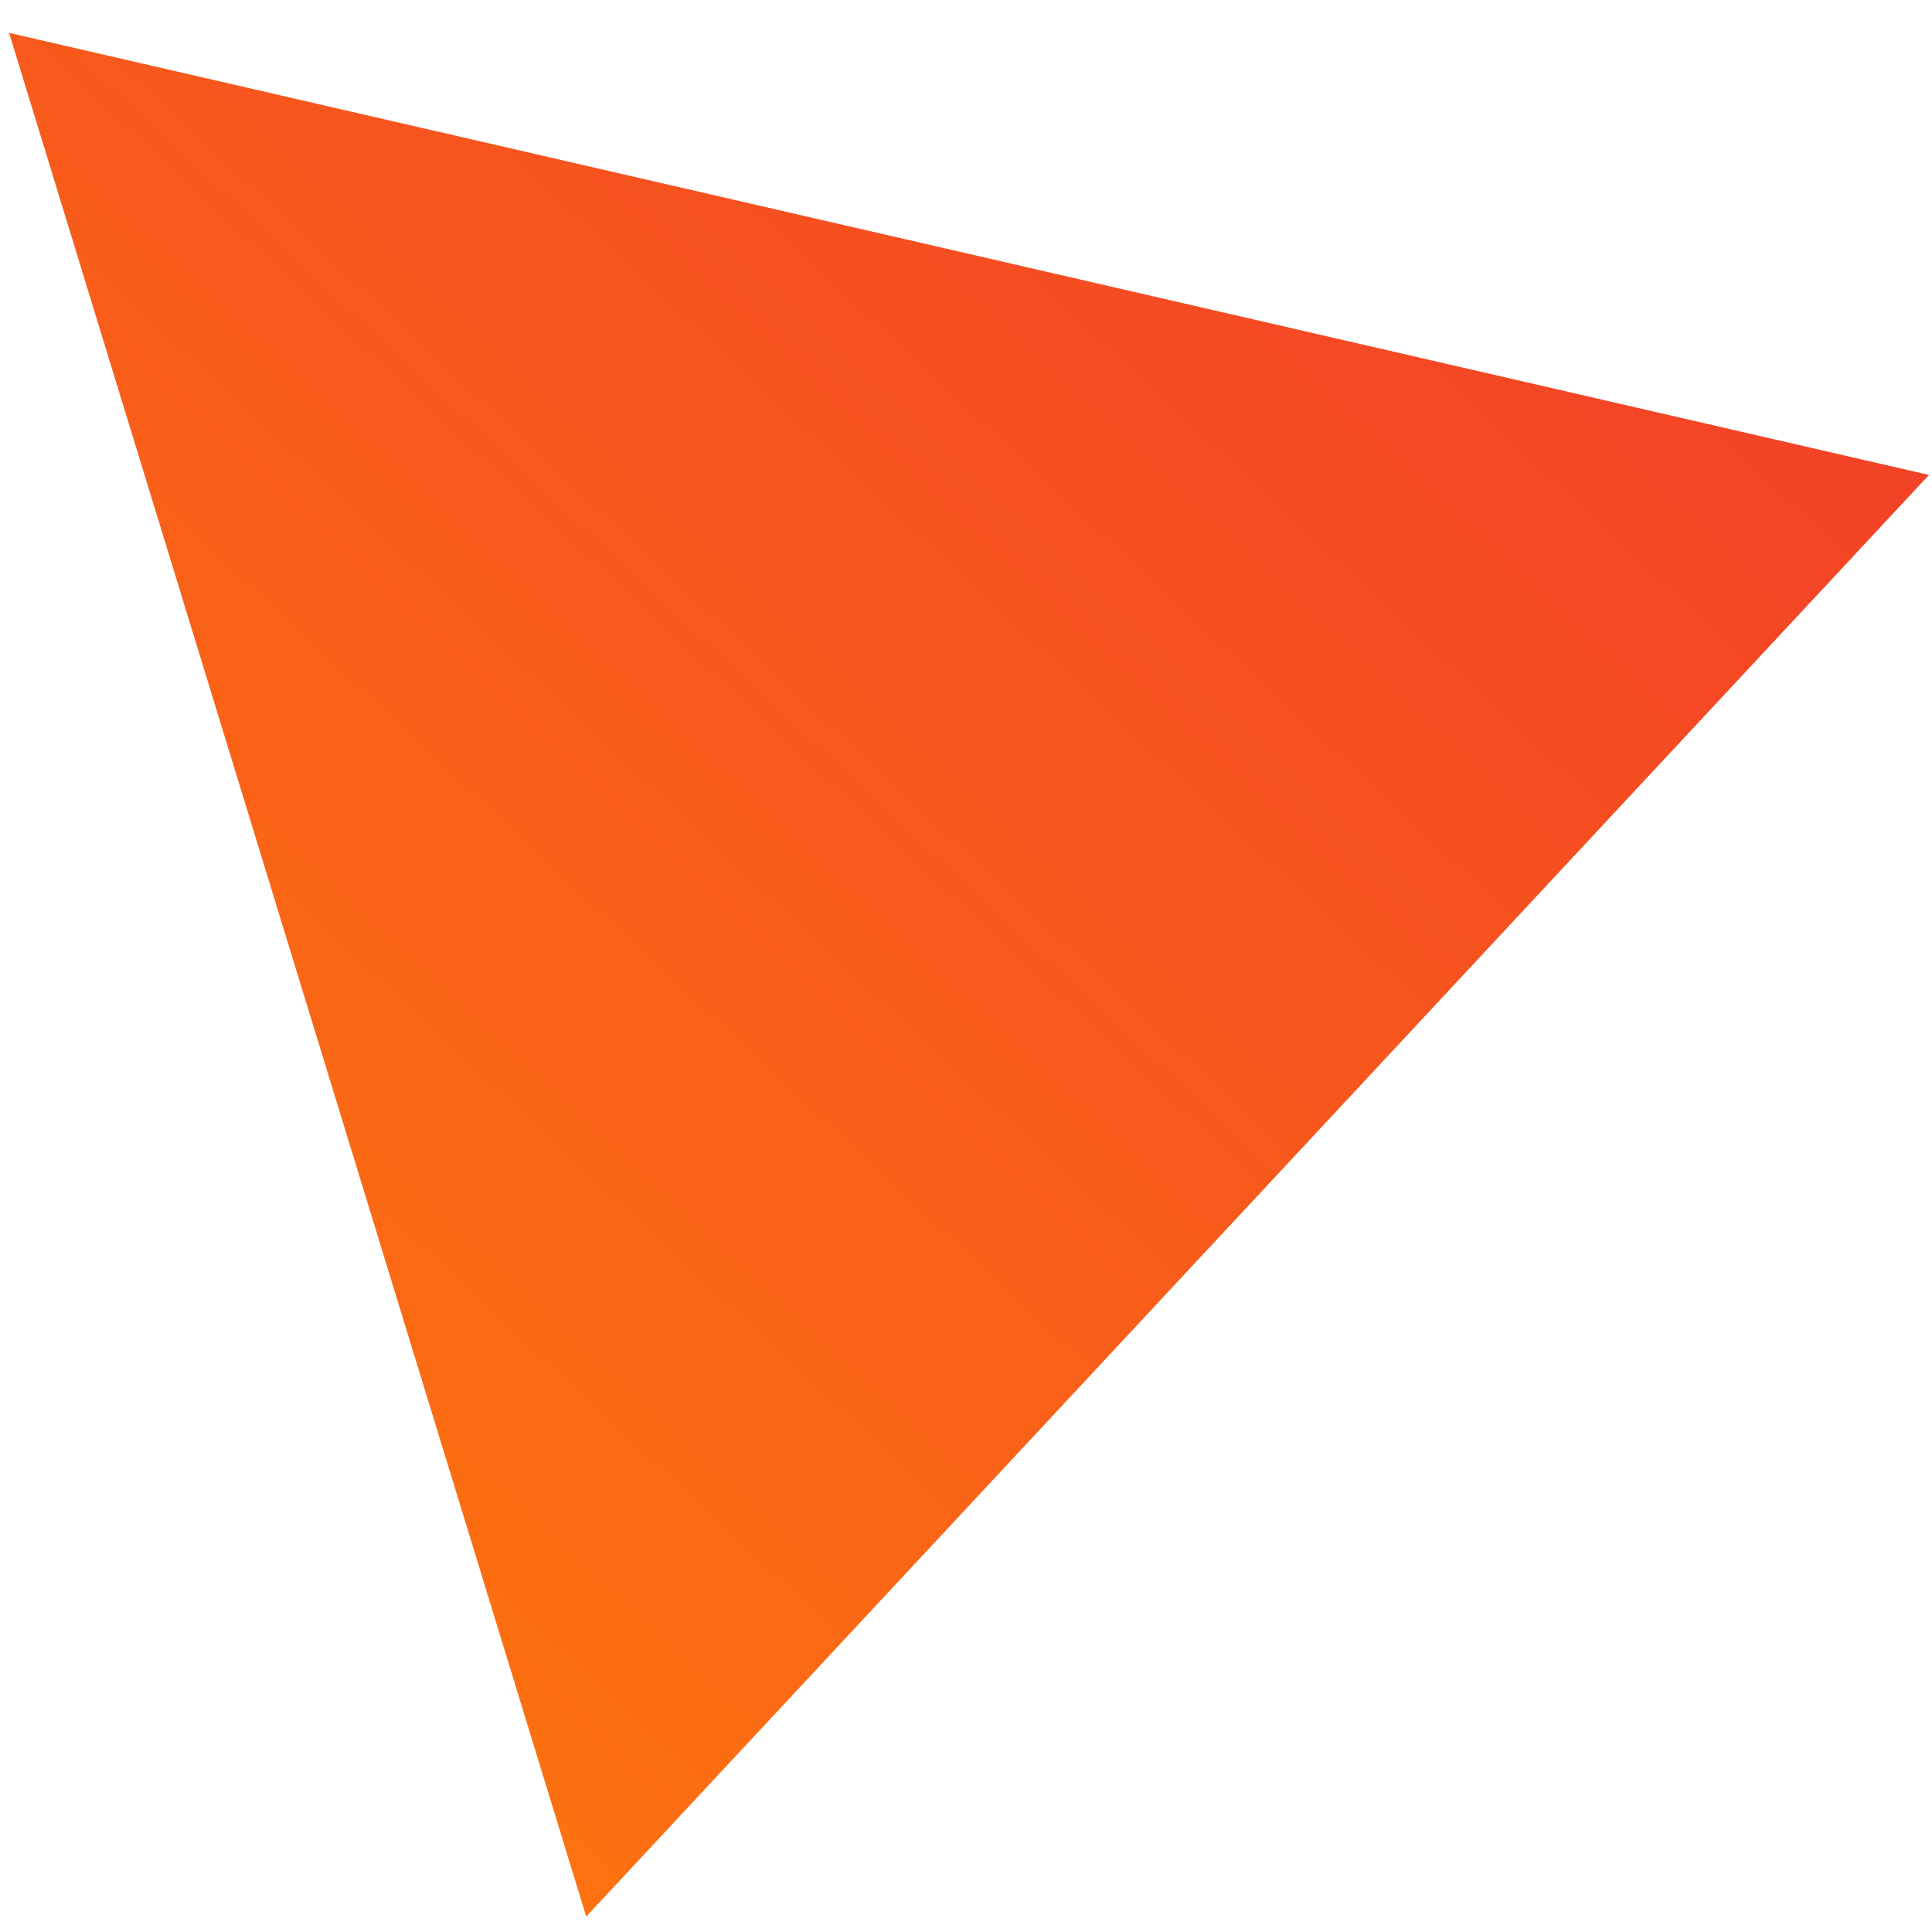 <svg width="58" height="58" viewBox="0 0 58 58" fill="none" xmlns="http://www.w3.org/2000/svg">
<path d="M0.273 0.987L57.909 14.258L17.599 57.537L0.273 0.987Z" fill="url(#paint0_linear_33_46)"/>
<defs>
<linearGradient id="paint0_linear_33_46" x1="-5.206" y1="56.843" x2="55.129" y2="-7.934" gradientUnits="userSpaceOnUse">
<stop stop-color="#FF7E0A"/>
<stop offset="1" stop-color="#F1362C"/>
</linearGradient>
</defs>
</svg>

